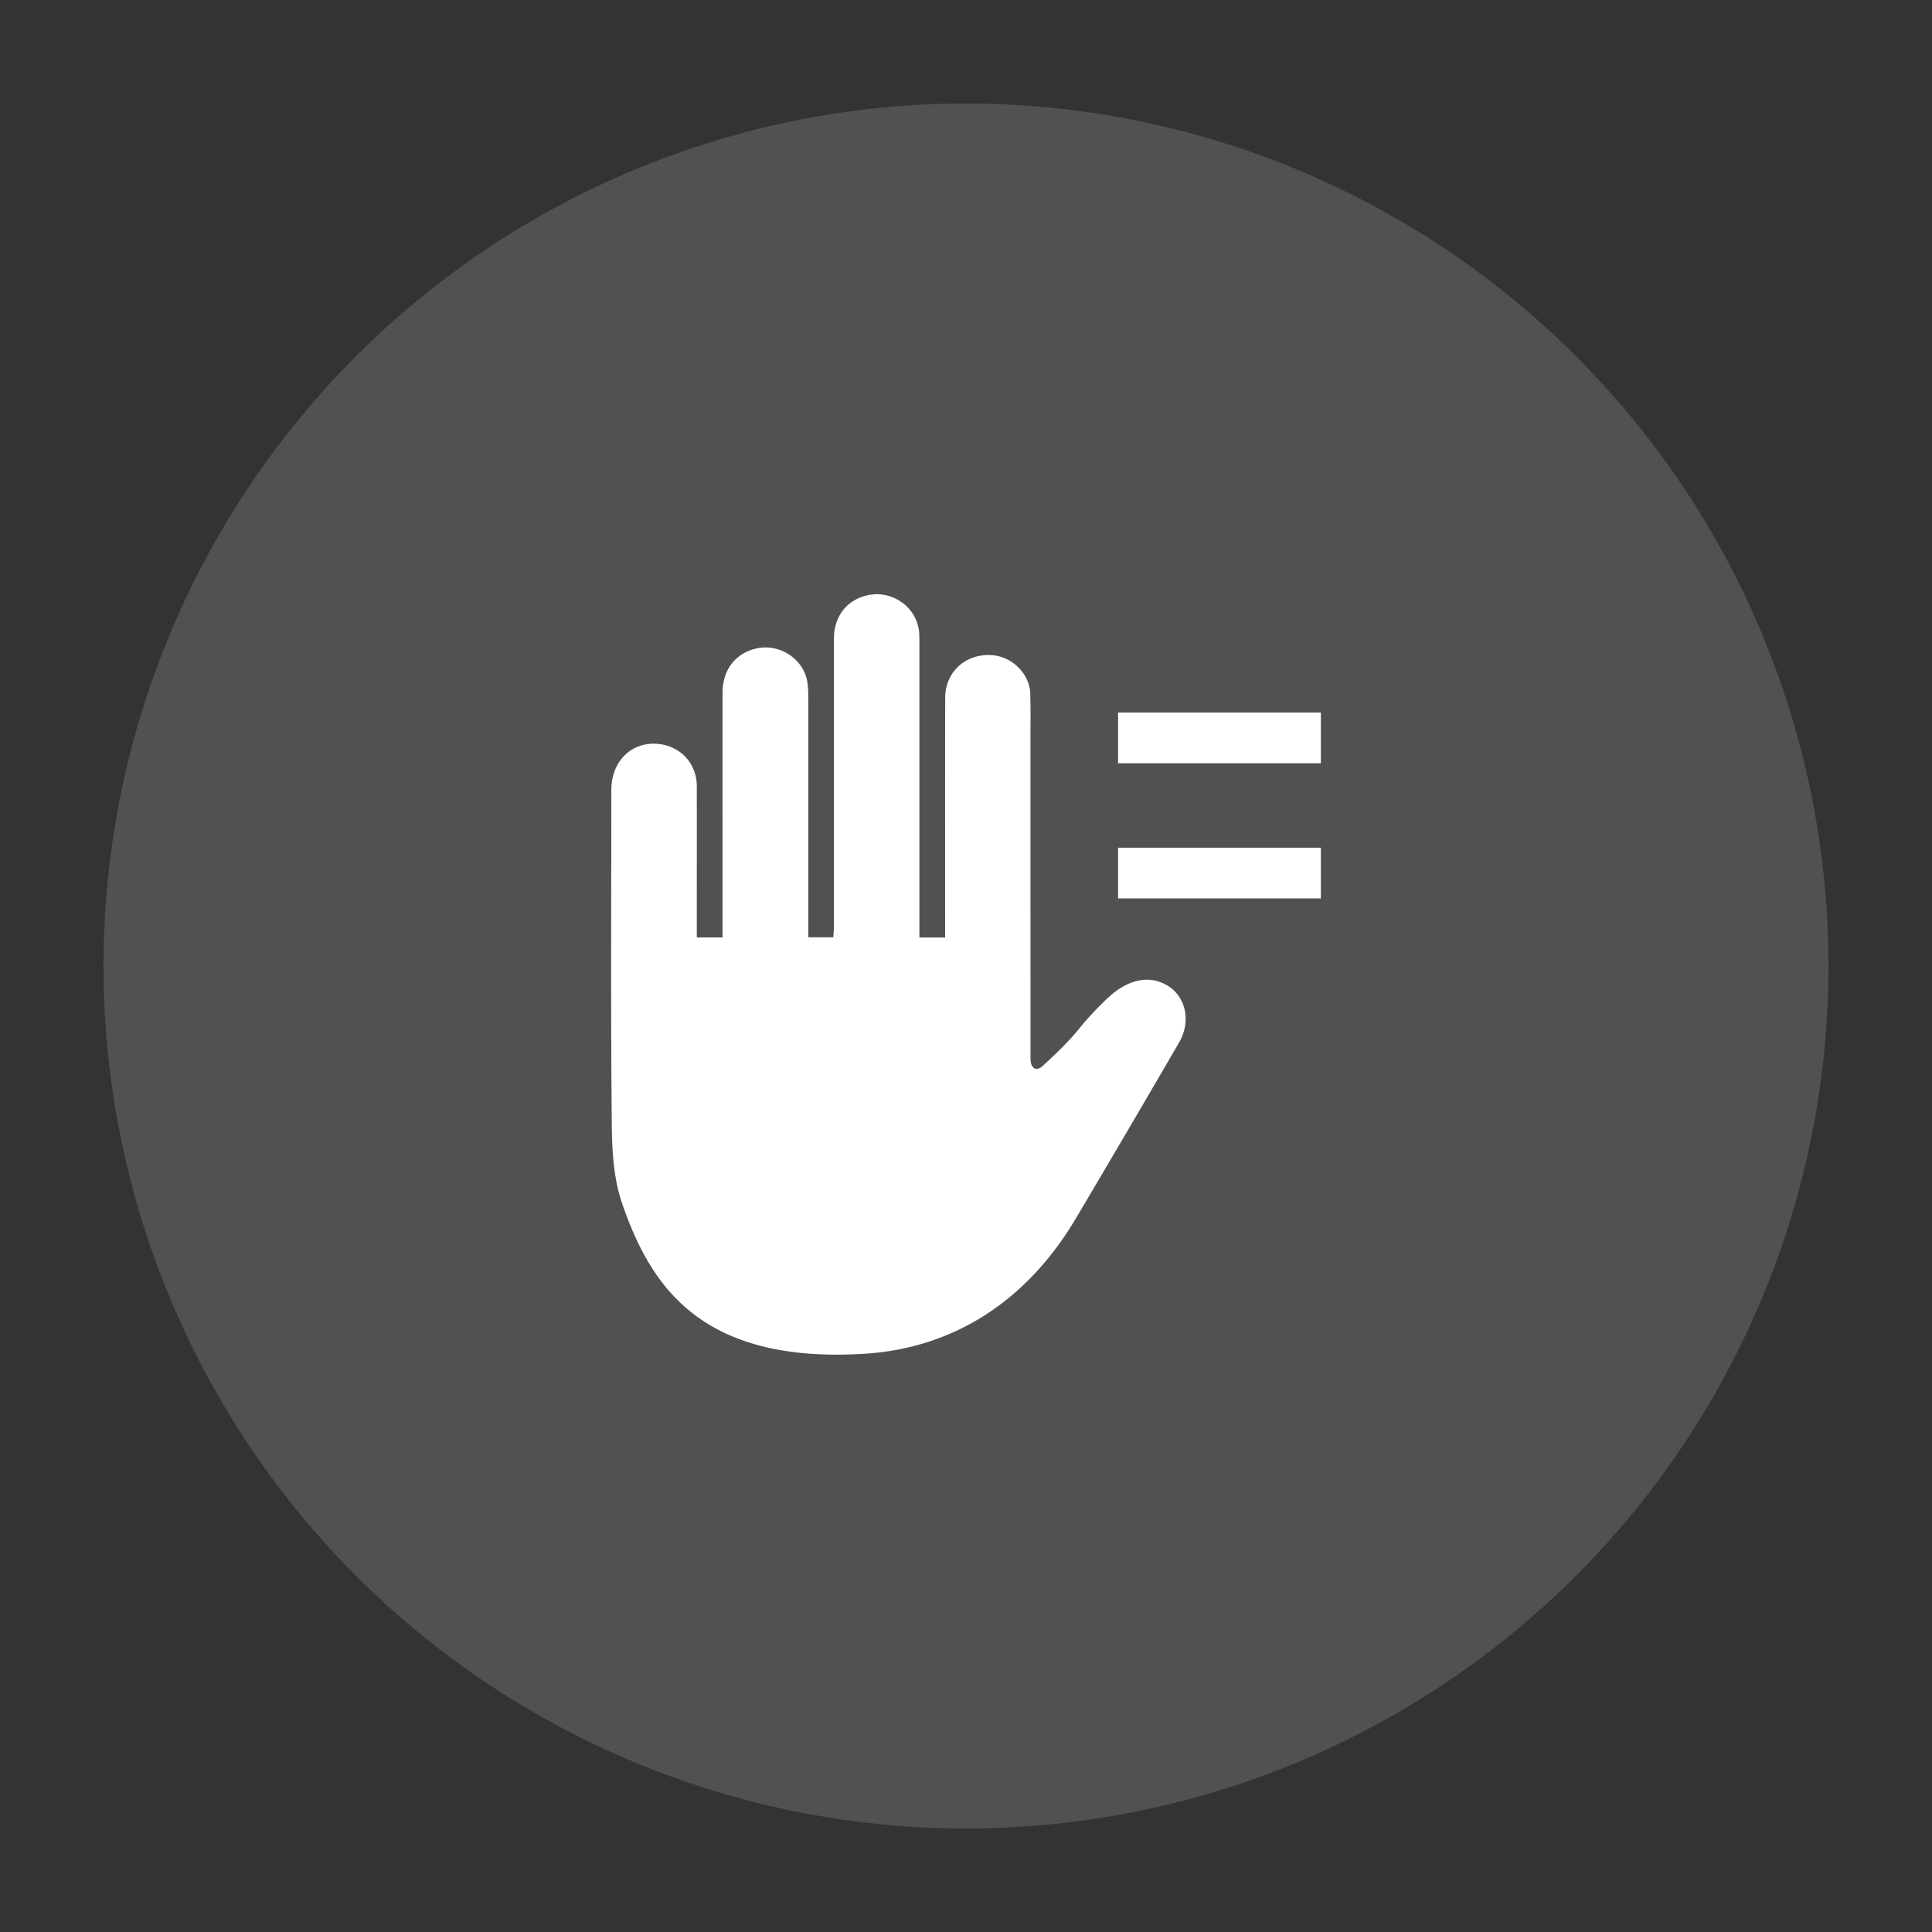 <svg xmlns="http://www.w3.org/2000/svg" width="56" height="56"><rect width="100%" height="100%" fill="#333333" stroke="none"/><g fill="#fff" fill-rule="evenodd"><circle cx="28" cy="28" r="25" fill-opacity=".15"/><path d="M26.638 18.293c.012.106.011.214.011.321v8.56h.746v-.322c0-2.207-.003-4.415.002-6.622.001-.748.579-1.279 1.33-1.242.598.029 1.118.534 1.137 1.125l.007.454-.002.91.001 9.05c0 .08 0 .153.002.194.003.189.132.38.364.164.471-.437.735-.689 1.086-1.12.22-.27.576-.652.863-.906.309-.273.942-.686 1.618-.313.565.312.737 1.047.372 1.673a663.286 663.286 0 0 1-2.998 5.11c-1.383 2.325-3.479 3.753-6.146 3.912-4.75.285-6.19-2.01-7.001-4.366-.244-.708-.29-1.517-.297-2.278-.032-3.232-.014-6.465-.013-9.698 0-.817.561-1.386 1.311-1.34.67.04 1.165.558 1.166 1.228.002 1.356 0 2.712 0 4.068v.318h.746v-.327c0-2.257-.002-4.514 0-6.771.002-.686.408-1.181 1.048-1.291.63-.109 1.273.315 1.4.932.03.145.036.296.037.444l.001 3.336v3.672h.726c.005-.096.016-.198.016-.301l.001-8.359c0-.641.373-1.118.968-1.253.709-.16 1.413.326 1.498 1.038zm11.648 6.278v1.47h-5.878v-1.47zm0-3.918v1.47h-5.878v-1.47z"/></g></svg>
